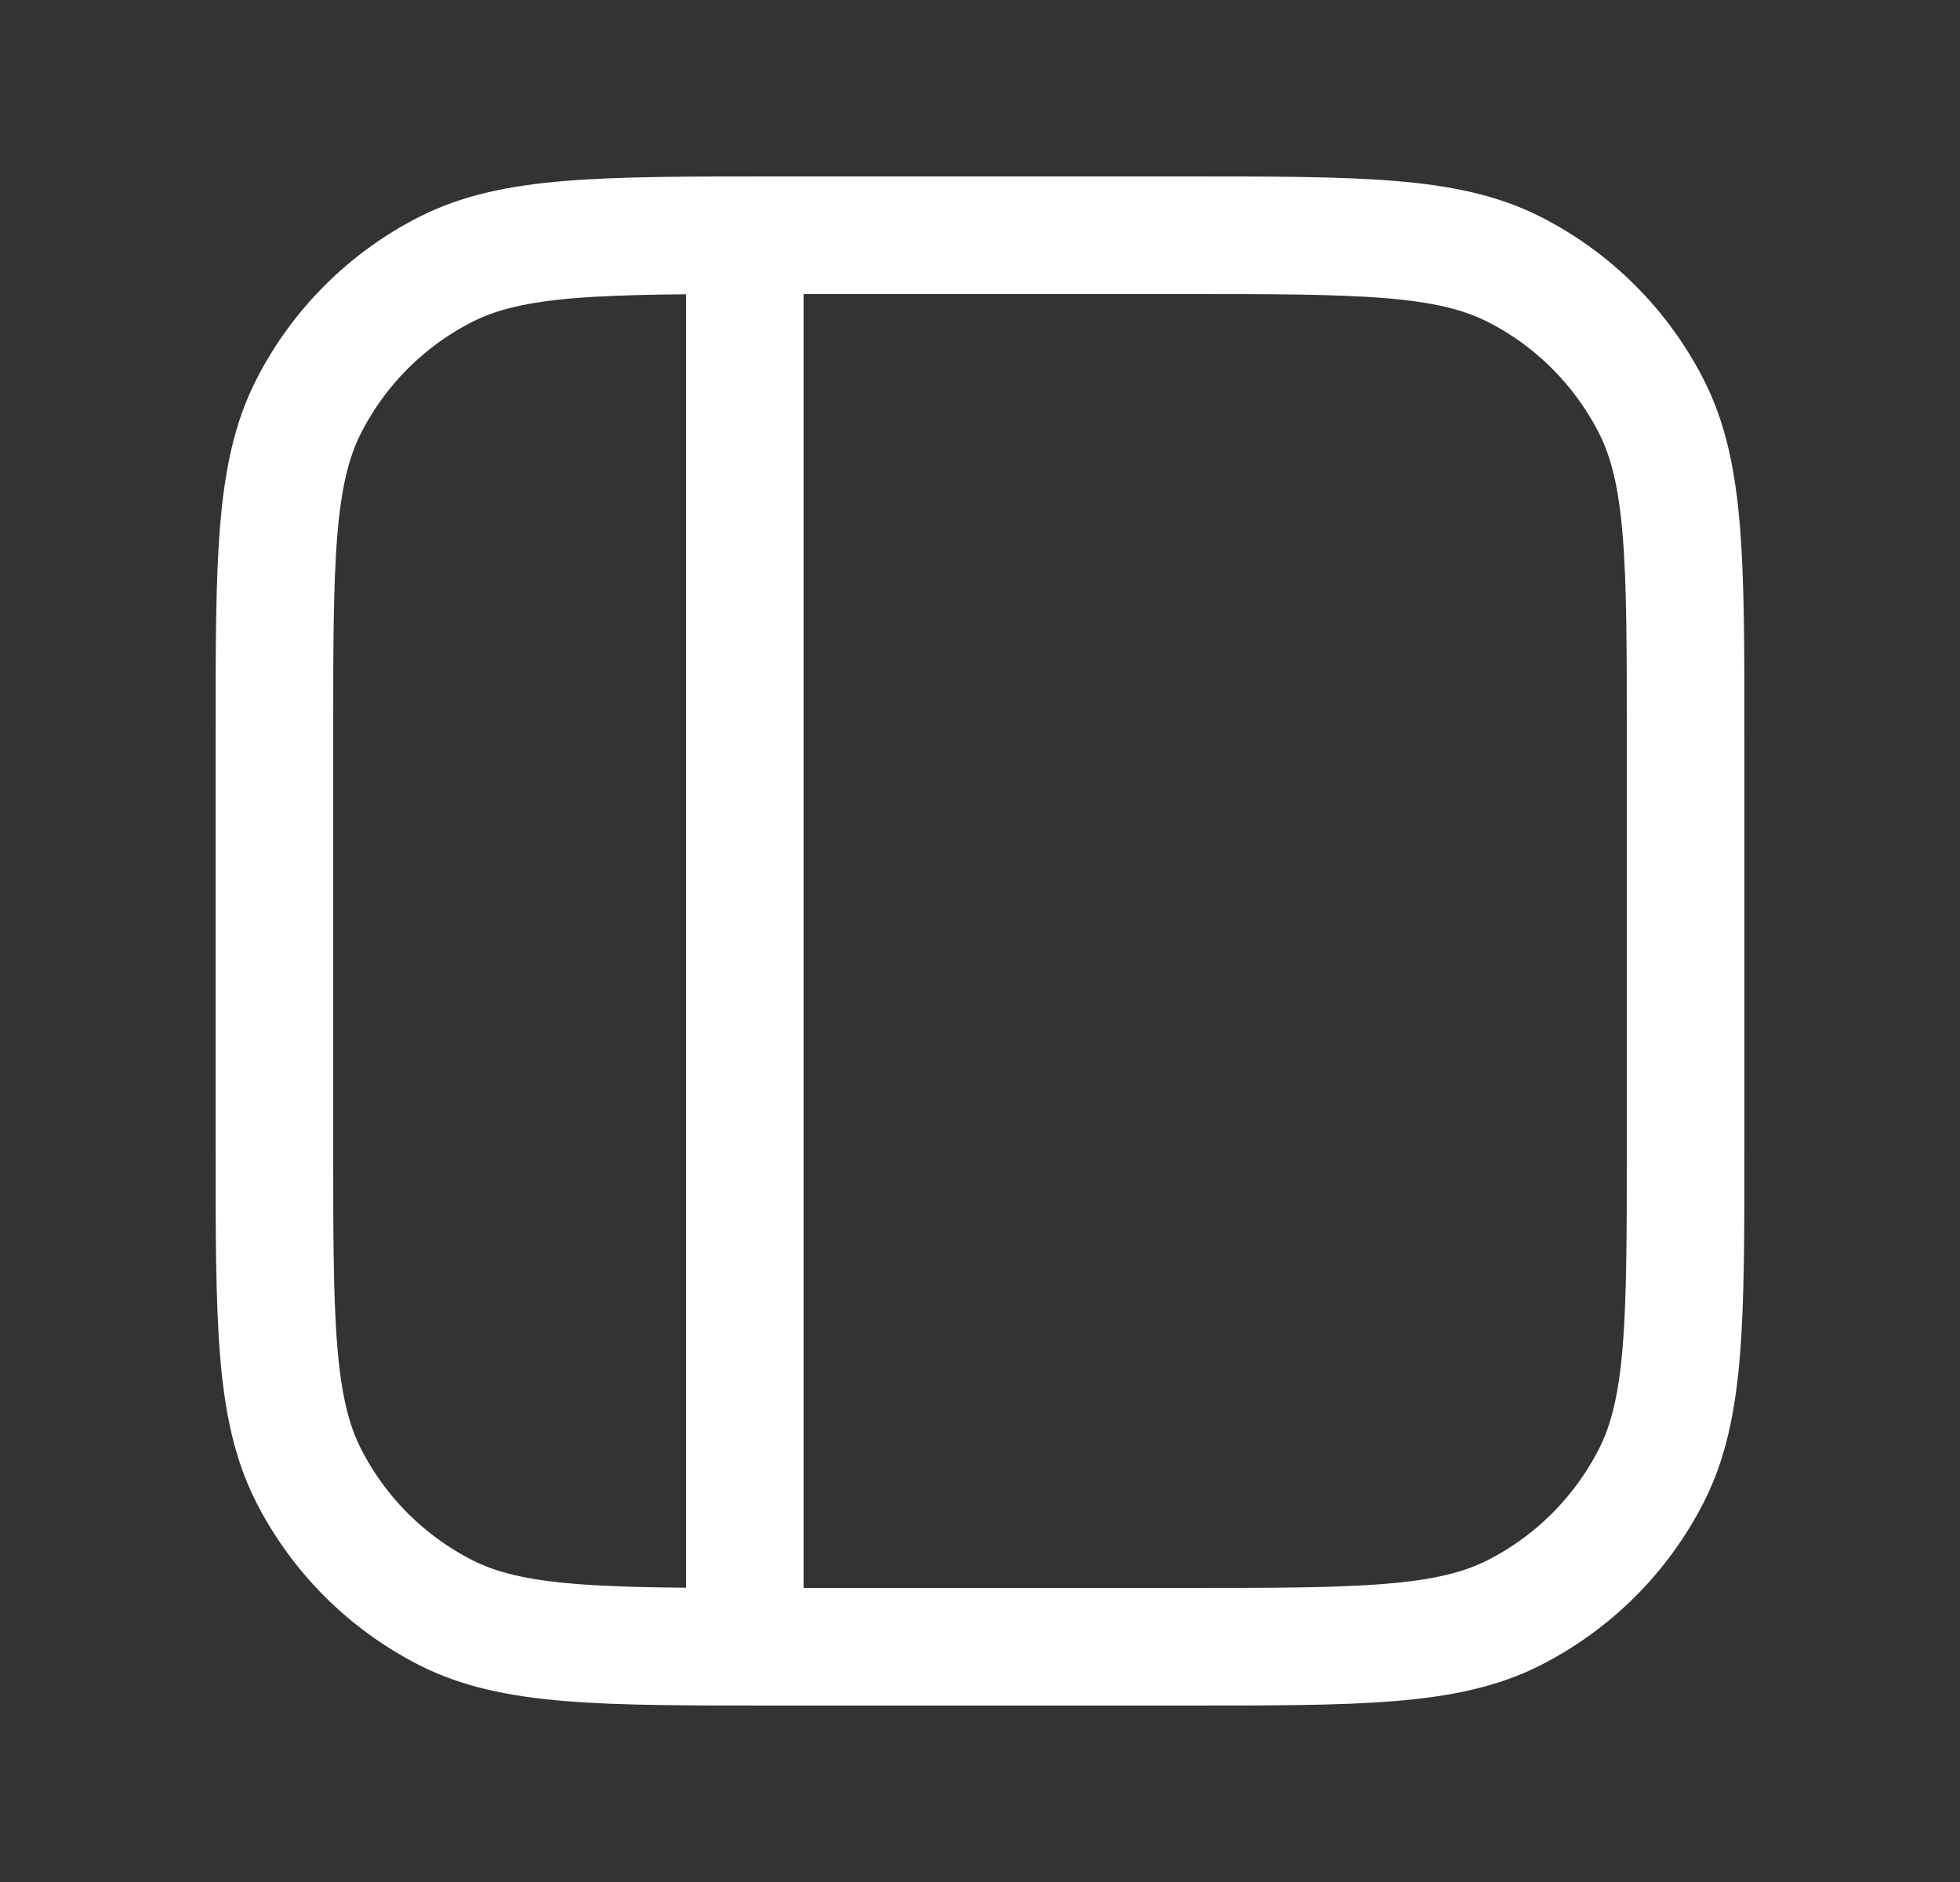 <svg width="25" height="24" viewBox="0 0 25 24" fill="none" xmlns="http://www.w3.org/2000/svg">
<rect x="0" y="0" width="25" height="24" fill="#333333" stroke="none"/>
<path d="M9.5 3.5V20.5M3.5 9.4C3.5 7.16 3.5 6.04 3.936 5.184C4.319 4.431 4.931 3.819 5.684 3.436C6.54 3 7.66 3 9.9 3H15.1C17.34 3 18.46 3 19.316 3.436C20.069 3.819 20.68 4.431 21.064 5.184C21.5 6.04 21.5 7.16 21.5 9.4V14.6C21.5 16.84 21.5 17.96 21.064 18.816C20.68 19.569 20.069 20.18 19.316 20.564C18.46 21 17.34 21 15.1 21H9.9C7.66 21 6.54 21 5.684 20.564C4.931 20.18 4.319 19.569 3.936 18.816C3.5 17.96 3.5 16.84 3.5 14.6V9.4Z" stroke="white" stroke-width="1.5" stroke-linecap="round" stroke-linejoin="round"/>
</svg>
